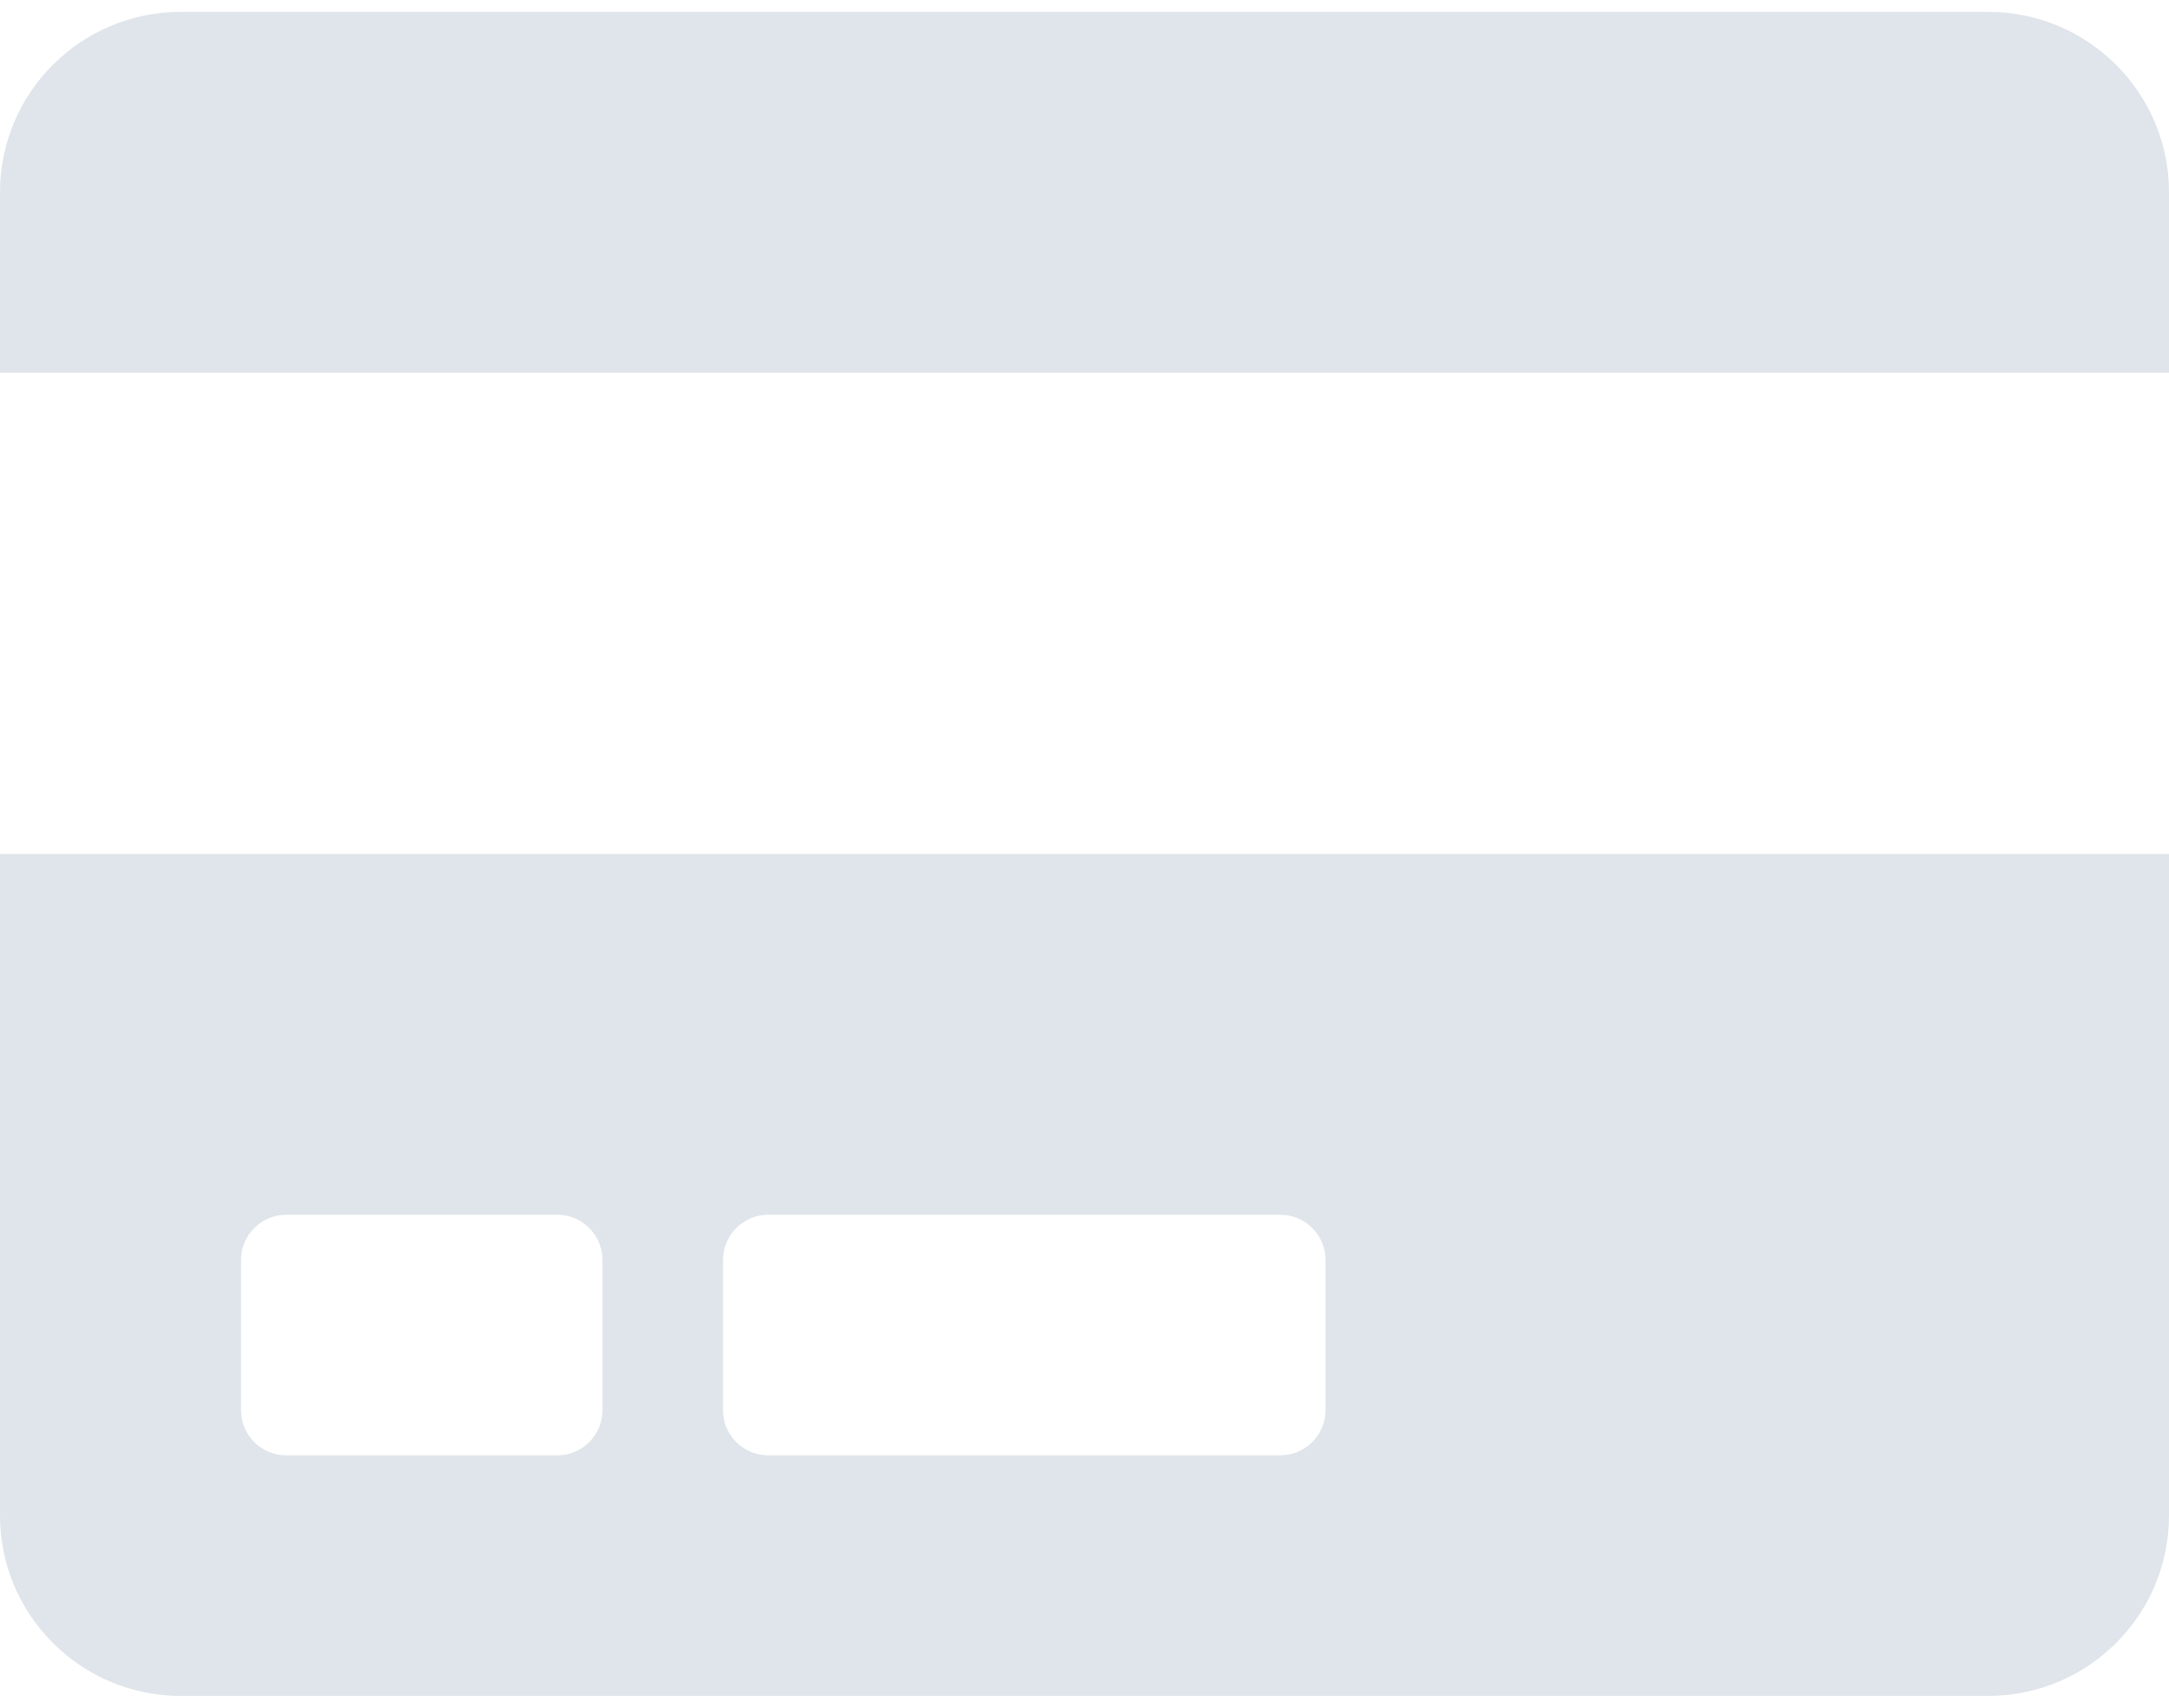 <svg width="80" height="63" viewBox="0 0 80 63" fill="none" xmlns="http://www.w3.org/2000/svg">
<path d="M0 55.906C0 59.581 2.986 62.562 6.667 62.562H73.333C77.014 62.562 80 59.581 80 55.906V31.5H0V55.906ZM26.667 46.477C26.667 45.561 27.417 44.812 28.333 44.812H47.222C48.139 44.812 48.889 45.561 48.889 46.477V52.023C48.889 52.939 48.139 53.688 47.222 53.688H28.333C27.417 53.688 26.667 52.939 26.667 52.023V46.477ZM8.889 46.477C8.889 45.561 9.639 44.812 10.556 44.812H20.556C21.472 44.812 22.222 45.561 22.222 46.477V52.023C22.222 52.939 21.472 53.688 20.556 53.688H10.556C9.639 53.688 8.889 52.939 8.889 52.023V46.477ZM80 7.094V13.75H0V7.094C0 3.419 2.986 0.438 6.667 0.438H73.333C77.014 0.438 80 3.419 80 7.094Z" fill="#DFE5EA"/>
</svg>
